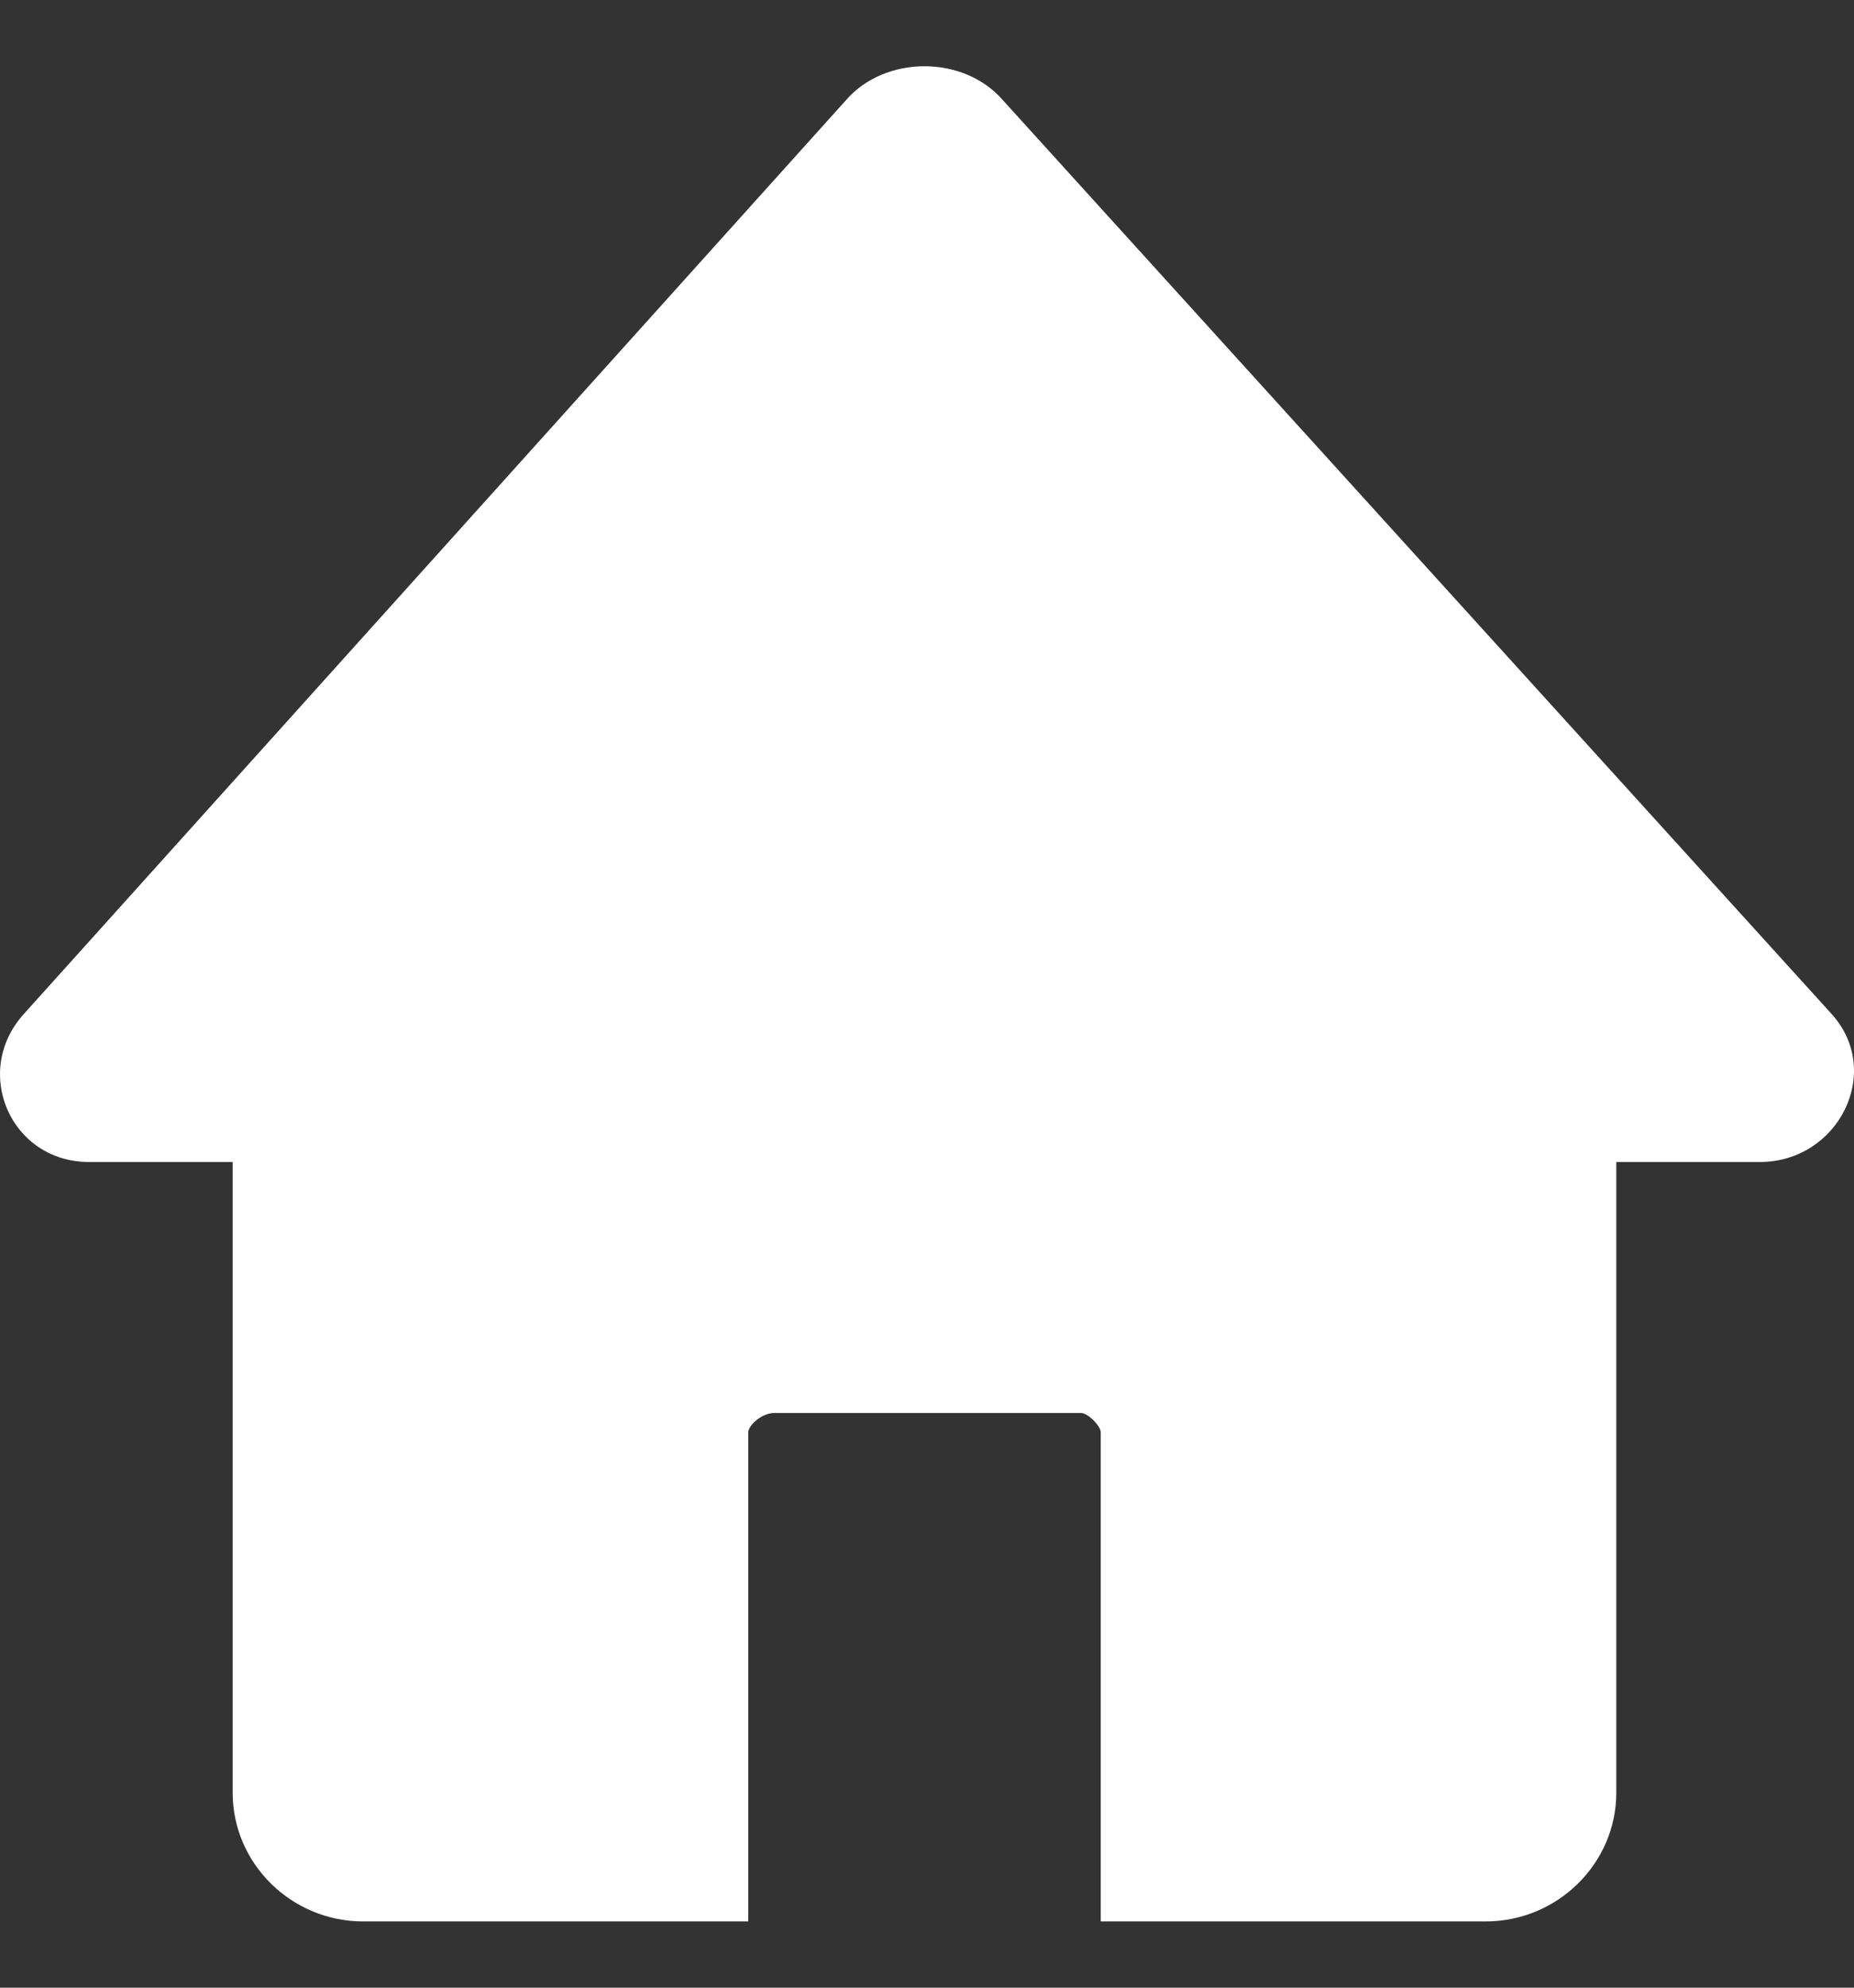 <?xml version="1.0" encoding="UTF-8"?>
<svg width="14px" height="15px" viewBox="0 0 14 15" version="1.1" xmlns="http://www.w3.org/2000/svg" xmlns:xlink="http://www.w3.org/1999/xlink">
    <rect x="0" y="0" width="14" height="15" fill="#333333" stroke="none"/>
    <title>home-Icon</title>
    <g id="Page-1" stroke="none" stroke-width="1" fill="none" fill-rule="evenodd">
        <g id="Mass-Lottery-Exec-Homepage" transform="translate(-17, -115)" fill="#FFFFFF">
            <g id="left" transform="translate(-51, 86)">
                <g id="home" transform="translate(51, 0.5)">
                    <path d="M29.205,37.269 L29.205,42.029 C29.205,42.563 28.761,43 28.219,43 L25.312,43 L25.312,39.309 C25.312,39.26 25.213,39.163 25.164,39.163 L22.847,39.163 C22.749,39.163 22.65,39.26 22.65,39.309 L22.65,43 L19.742,43 C19.2,43 18.757,42.563 18.757,42.029 L18.757,37.269 L17.672,37.269 C17.081,37.269 16.785,36.589 17.18,36.152 L23.389,29.255 C23.685,28.915 24.277,28.915 24.572,29.255 L30.831,36.152 C31.226,36.589 30.881,37.269 30.289,37.269 L29.205,37.269 Z" id="home-Icon"></path>
                </g>
            </g>
        </g>
    </g>
</svg>